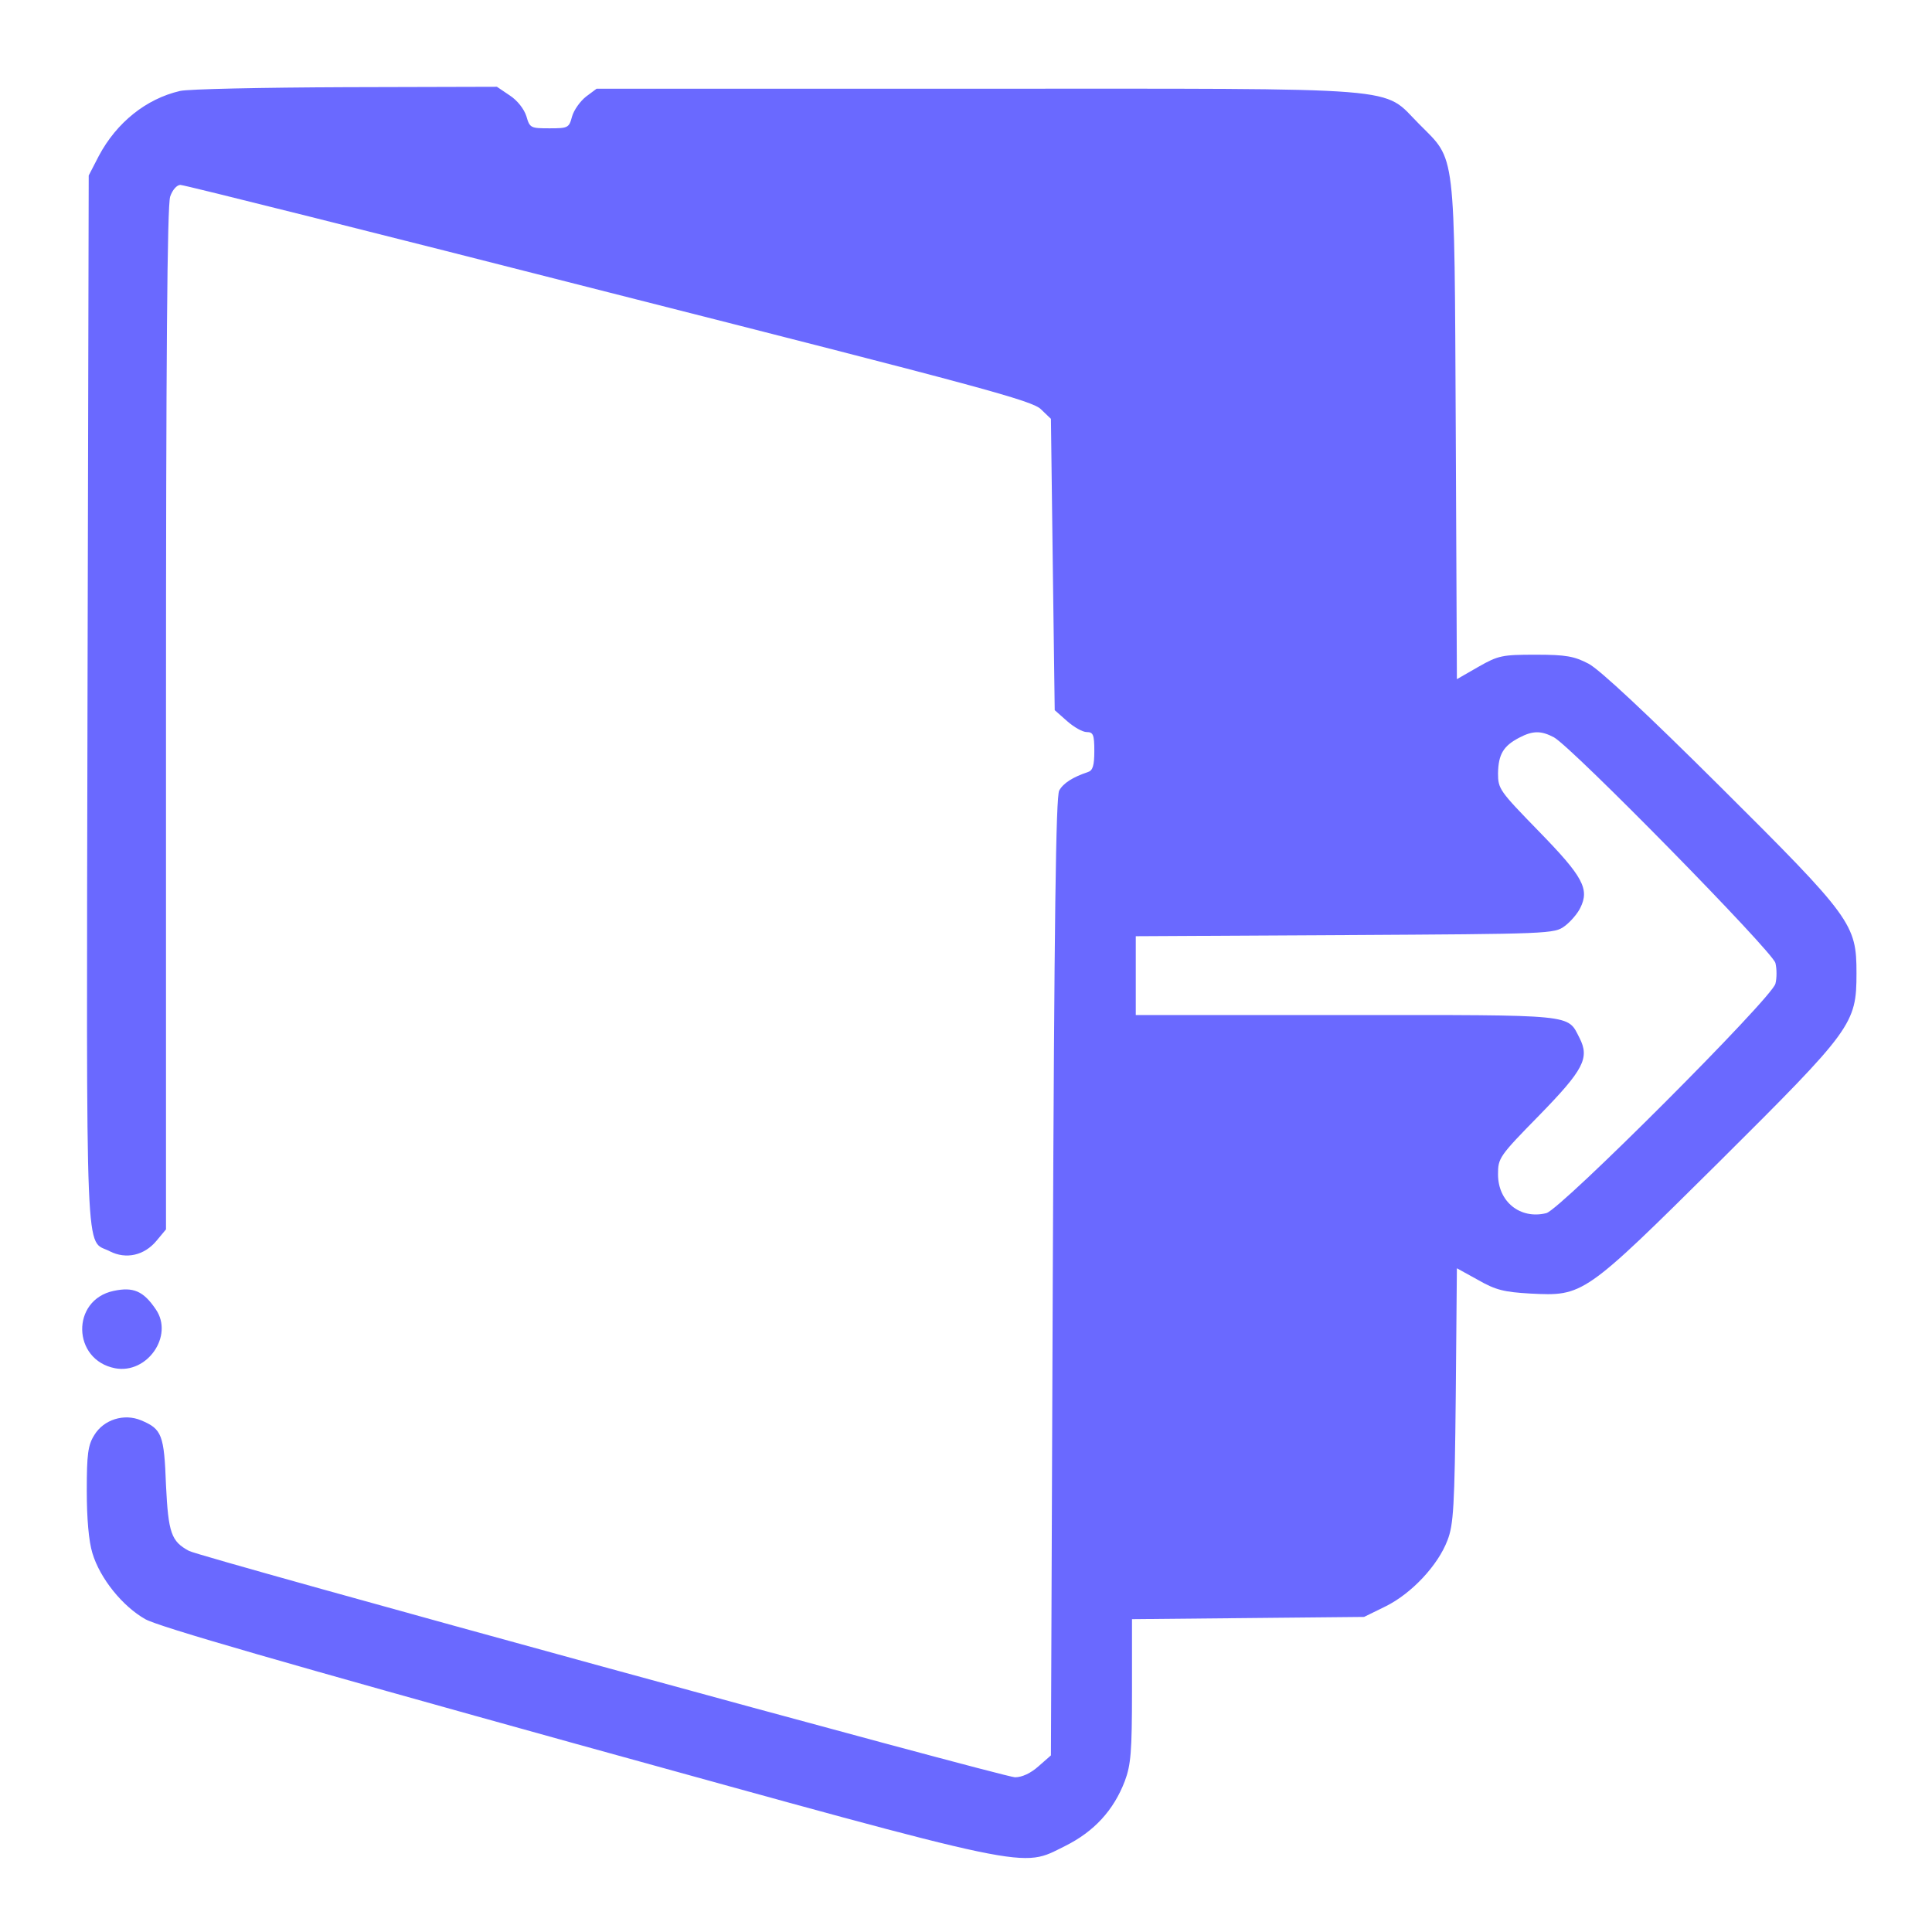 <svg width="24" height="24" viewBox="0 0 24 24" fill="none" xmlns="http://www.w3.org/2000/svg">
<path d="M2.236 1.13C1.814 1.228 1.448 1.523 1.228 1.936L1.102 2.18L1.087 8.714C1.073 15.919 1.055 15.38 1.364 15.544C1.566 15.647 1.791 15.595 1.941 15.417L2.062 15.272V8.934C2.062 4.448 2.077 2.55 2.114 2.442C2.142 2.358 2.198 2.297 2.241 2.297C2.288 2.297 4.683 2.897 7.566 3.633C12.183 4.805 12.83 4.978 12.933 5.086L13.055 5.203L13.078 7.012L13.102 8.822L13.256 8.958C13.341 9.033 13.448 9.094 13.5 9.094C13.58 9.094 13.594 9.127 13.594 9.328C13.594 9.511 13.575 9.572 13.514 9.591C13.331 9.652 13.209 9.727 13.158 9.82C13.116 9.891 13.097 11.438 13.078 15.858L13.055 21.806L12.9 21.942C12.806 22.026 12.698 22.078 12.609 22.078C12.469 22.078 2.494 19.345 2.348 19.266C2.128 19.148 2.091 19.045 2.062 18.45C2.039 17.822 2.011 17.752 1.753 17.644C1.542 17.555 1.289 17.634 1.172 17.826C1.092 17.953 1.078 18.066 1.078 18.52C1.078 18.863 1.102 19.144 1.148 19.294C1.242 19.608 1.523 19.955 1.805 20.114C1.969 20.208 3.567 20.667 7.148 21.661C12.928 23.259 12.67 23.208 13.233 22.931C13.589 22.753 13.833 22.491 13.973 22.125C14.048 21.923 14.062 21.764 14.062 21.005V20.114L15.506 20.1L16.945 20.086L17.212 19.955C17.536 19.795 17.864 19.444 17.981 19.134C18.056 18.942 18.07 18.717 18.084 17.334L18.098 15.755L18.361 15.9C18.581 16.026 18.684 16.05 19.008 16.069C19.669 16.102 19.673 16.102 21.347 14.442C23.011 12.787 23.062 12.722 23.062 12.089C23.062 11.48 23.006 11.4 21.366 9.769C20.461 8.869 19.87 8.316 19.734 8.245C19.556 8.152 19.453 8.133 19.078 8.133C18.661 8.133 18.614 8.142 18.366 8.283L18.098 8.437L18.084 5.353C18.066 1.805 18.089 2.006 17.63 1.542C17.156 1.069 17.569 1.102 12.131 1.102H7.411L7.28 1.2C7.209 1.256 7.13 1.364 7.106 1.448C7.069 1.589 7.055 1.594 6.825 1.594C6.591 1.594 6.581 1.589 6.539 1.444C6.511 1.355 6.427 1.247 6.333 1.186L6.173 1.078L4.294 1.083C3.258 1.087 2.334 1.106 2.236 1.13ZM19.303 9.159C19.523 9.277 22.022 11.822 22.055 11.963C22.073 12.037 22.073 12.15 22.055 12.22C22.012 12.398 19.383 15.028 19.209 15.07C18.886 15.15 18.609 14.93 18.609 14.588C18.609 14.386 18.623 14.363 19.12 13.856C19.673 13.289 19.748 13.144 19.622 12.895C19.467 12.595 19.598 12.609 16.725 12.609H14.109V12.117V11.63L16.706 11.616C19.261 11.601 19.308 11.601 19.439 11.503C19.509 11.451 19.598 11.348 19.631 11.278C19.748 11.044 19.664 10.889 19.12 10.331C18.628 9.825 18.609 9.802 18.609 9.605C18.614 9.37 18.675 9.267 18.872 9.164C19.041 9.075 19.144 9.075 19.303 9.159Z" fill="#6A69FF"/>
<path d="M1.411 16.036C0.881 16.148 0.895 16.894 1.43 16.997C1.828 17.072 2.161 16.594 1.936 16.266C1.781 16.036 1.655 15.984 1.411 16.036Z" fill="#6A69FF"/>
</svg>
